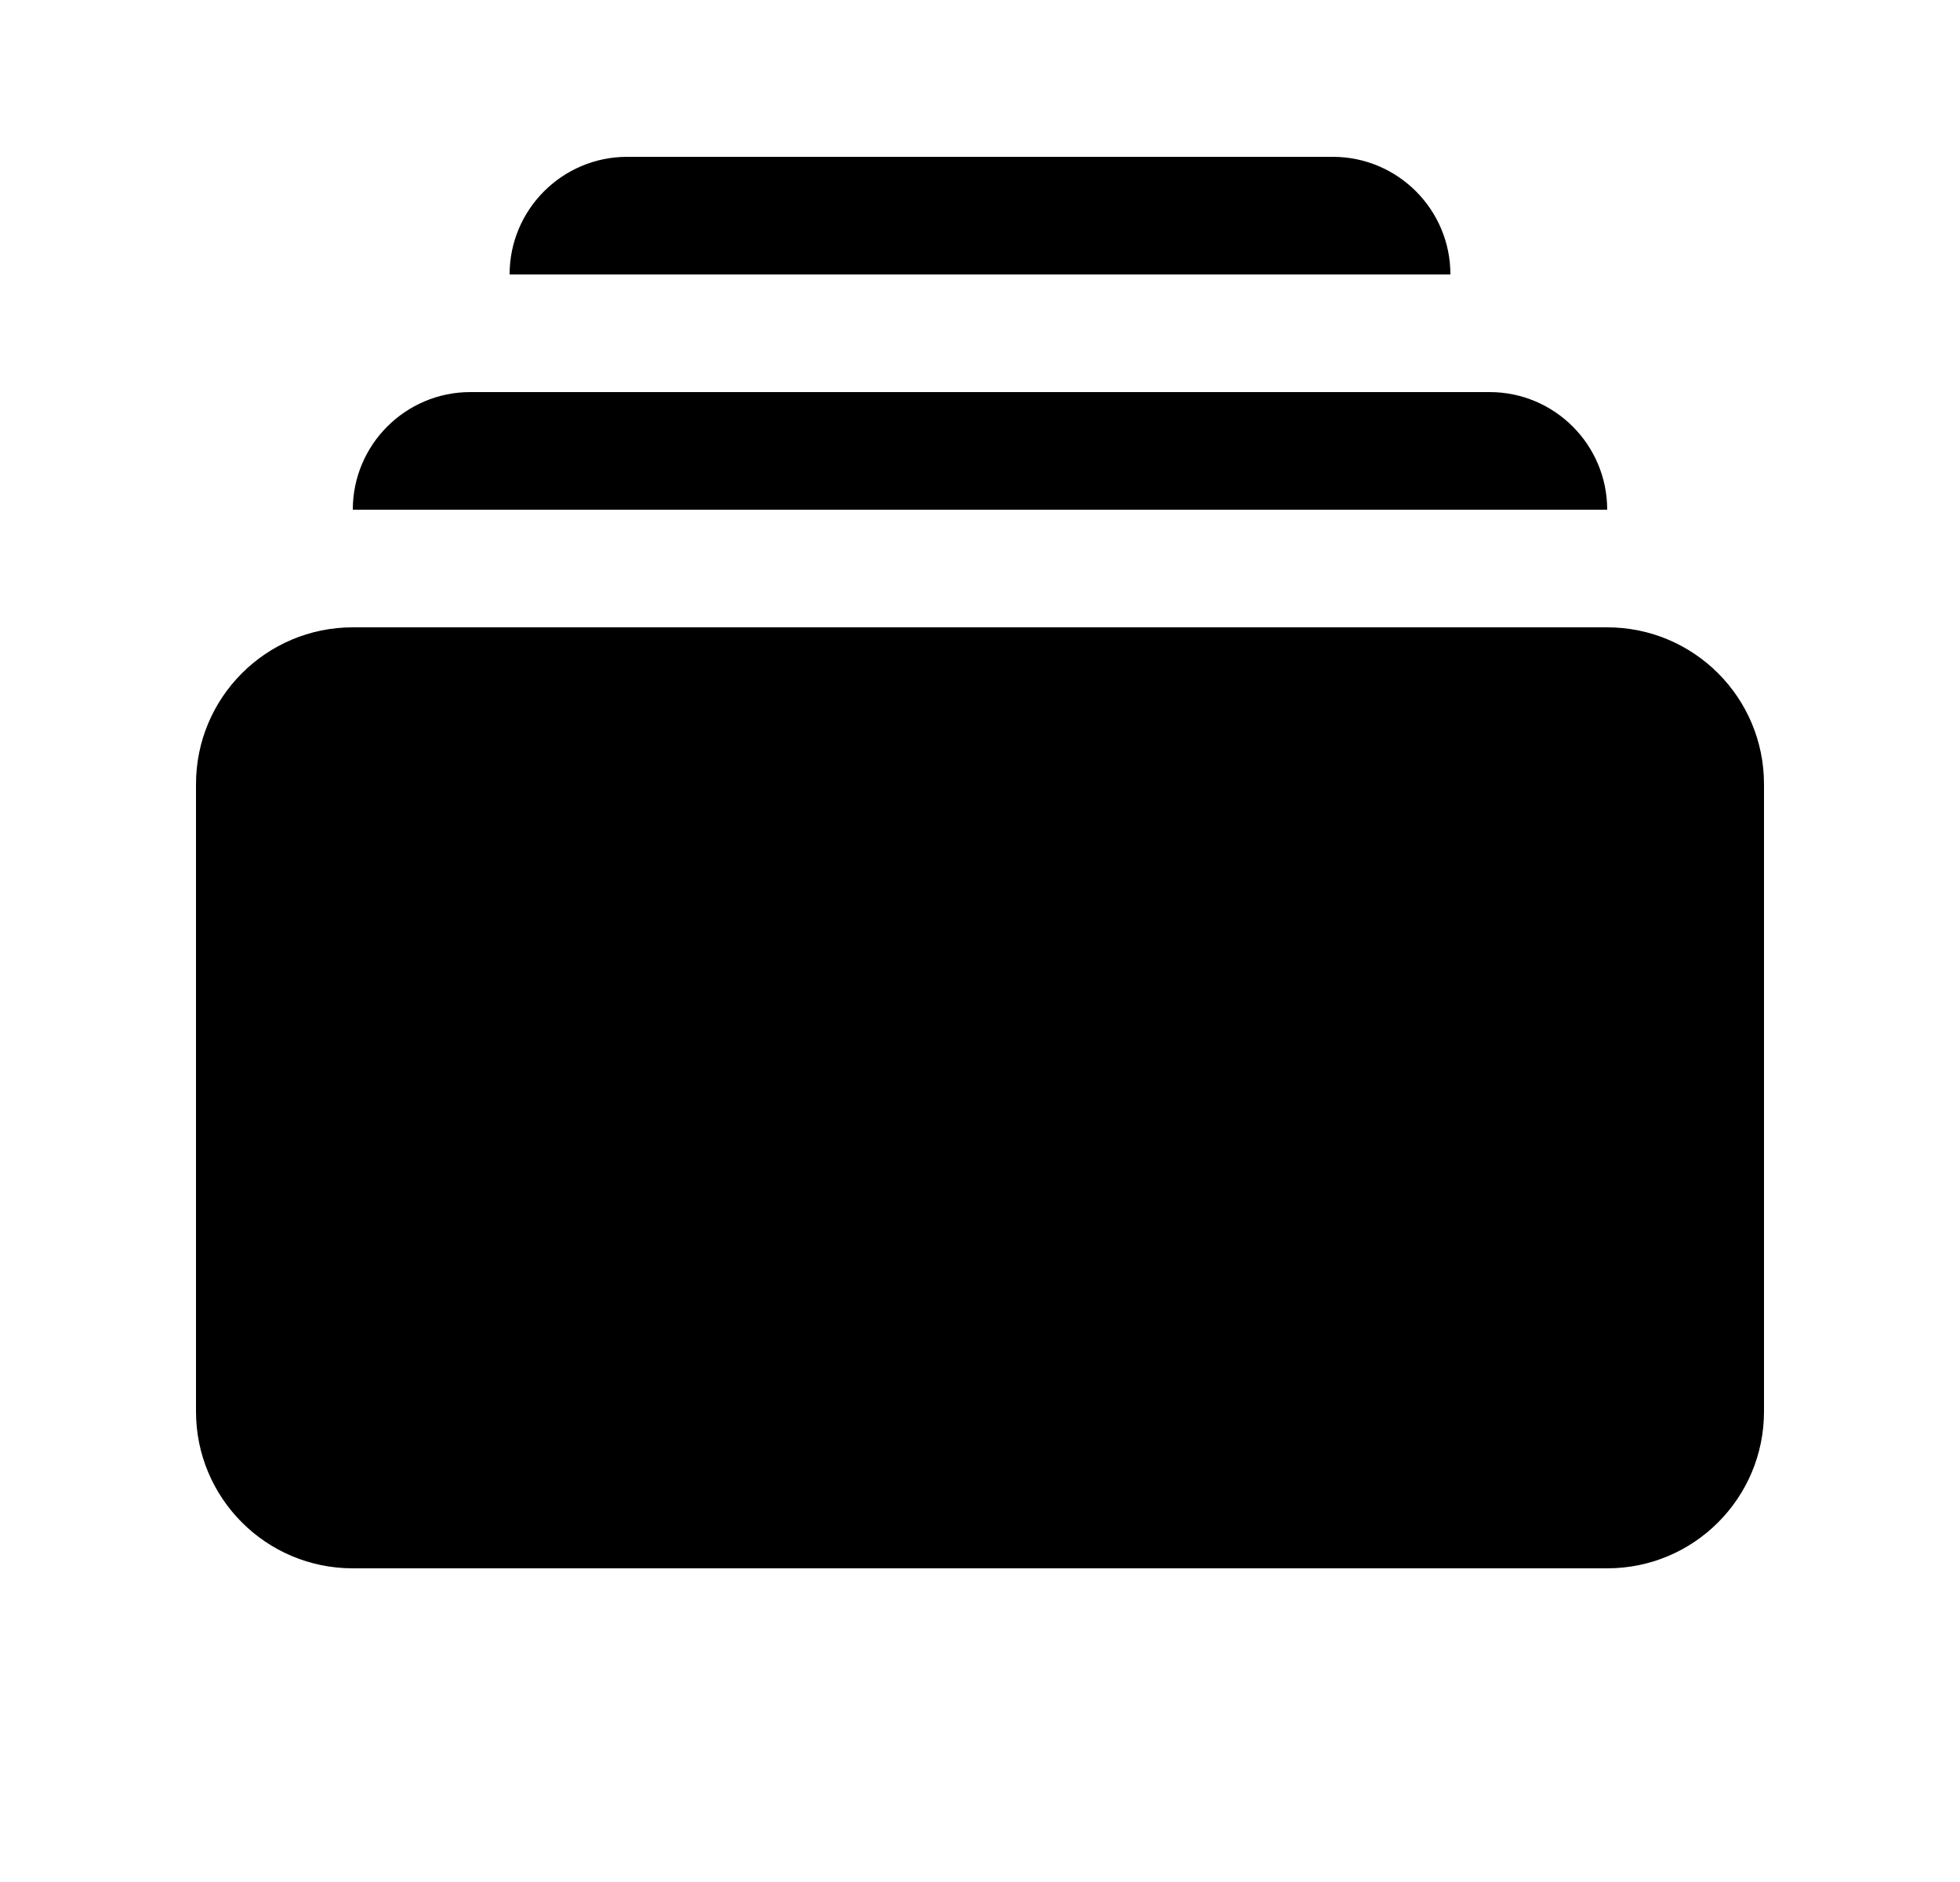 <svg width="25" height="24" viewBox="0 0 25 24" fill="none" xmlns="http://www.w3.org/2000/svg">
<path d="M2.5 10C2.5 8.895 3.395 8 4.5 8H20.5C21.605 8 22.5 8.895 22.5 10V18C22.5 19.105 21.605 20 20.5 20H4.5C3.395 20 2.5 19.105 2.5 18L2.5 10Z" fill="currentColor"/>
<path d="M4.5 6.5C4.5 5.672 5.172 5 6 5H19C19.828 5 20.5 5.672 20.5 6.5H4.5Z" fill="currentColor"/>
<path d="M6.5 3.5C6.5 2.672 7.172 2 8 2H17C17.828 2 18.5 2.672 18.5 3.5H6.5Z" fill="currentColor"/>
</svg>
